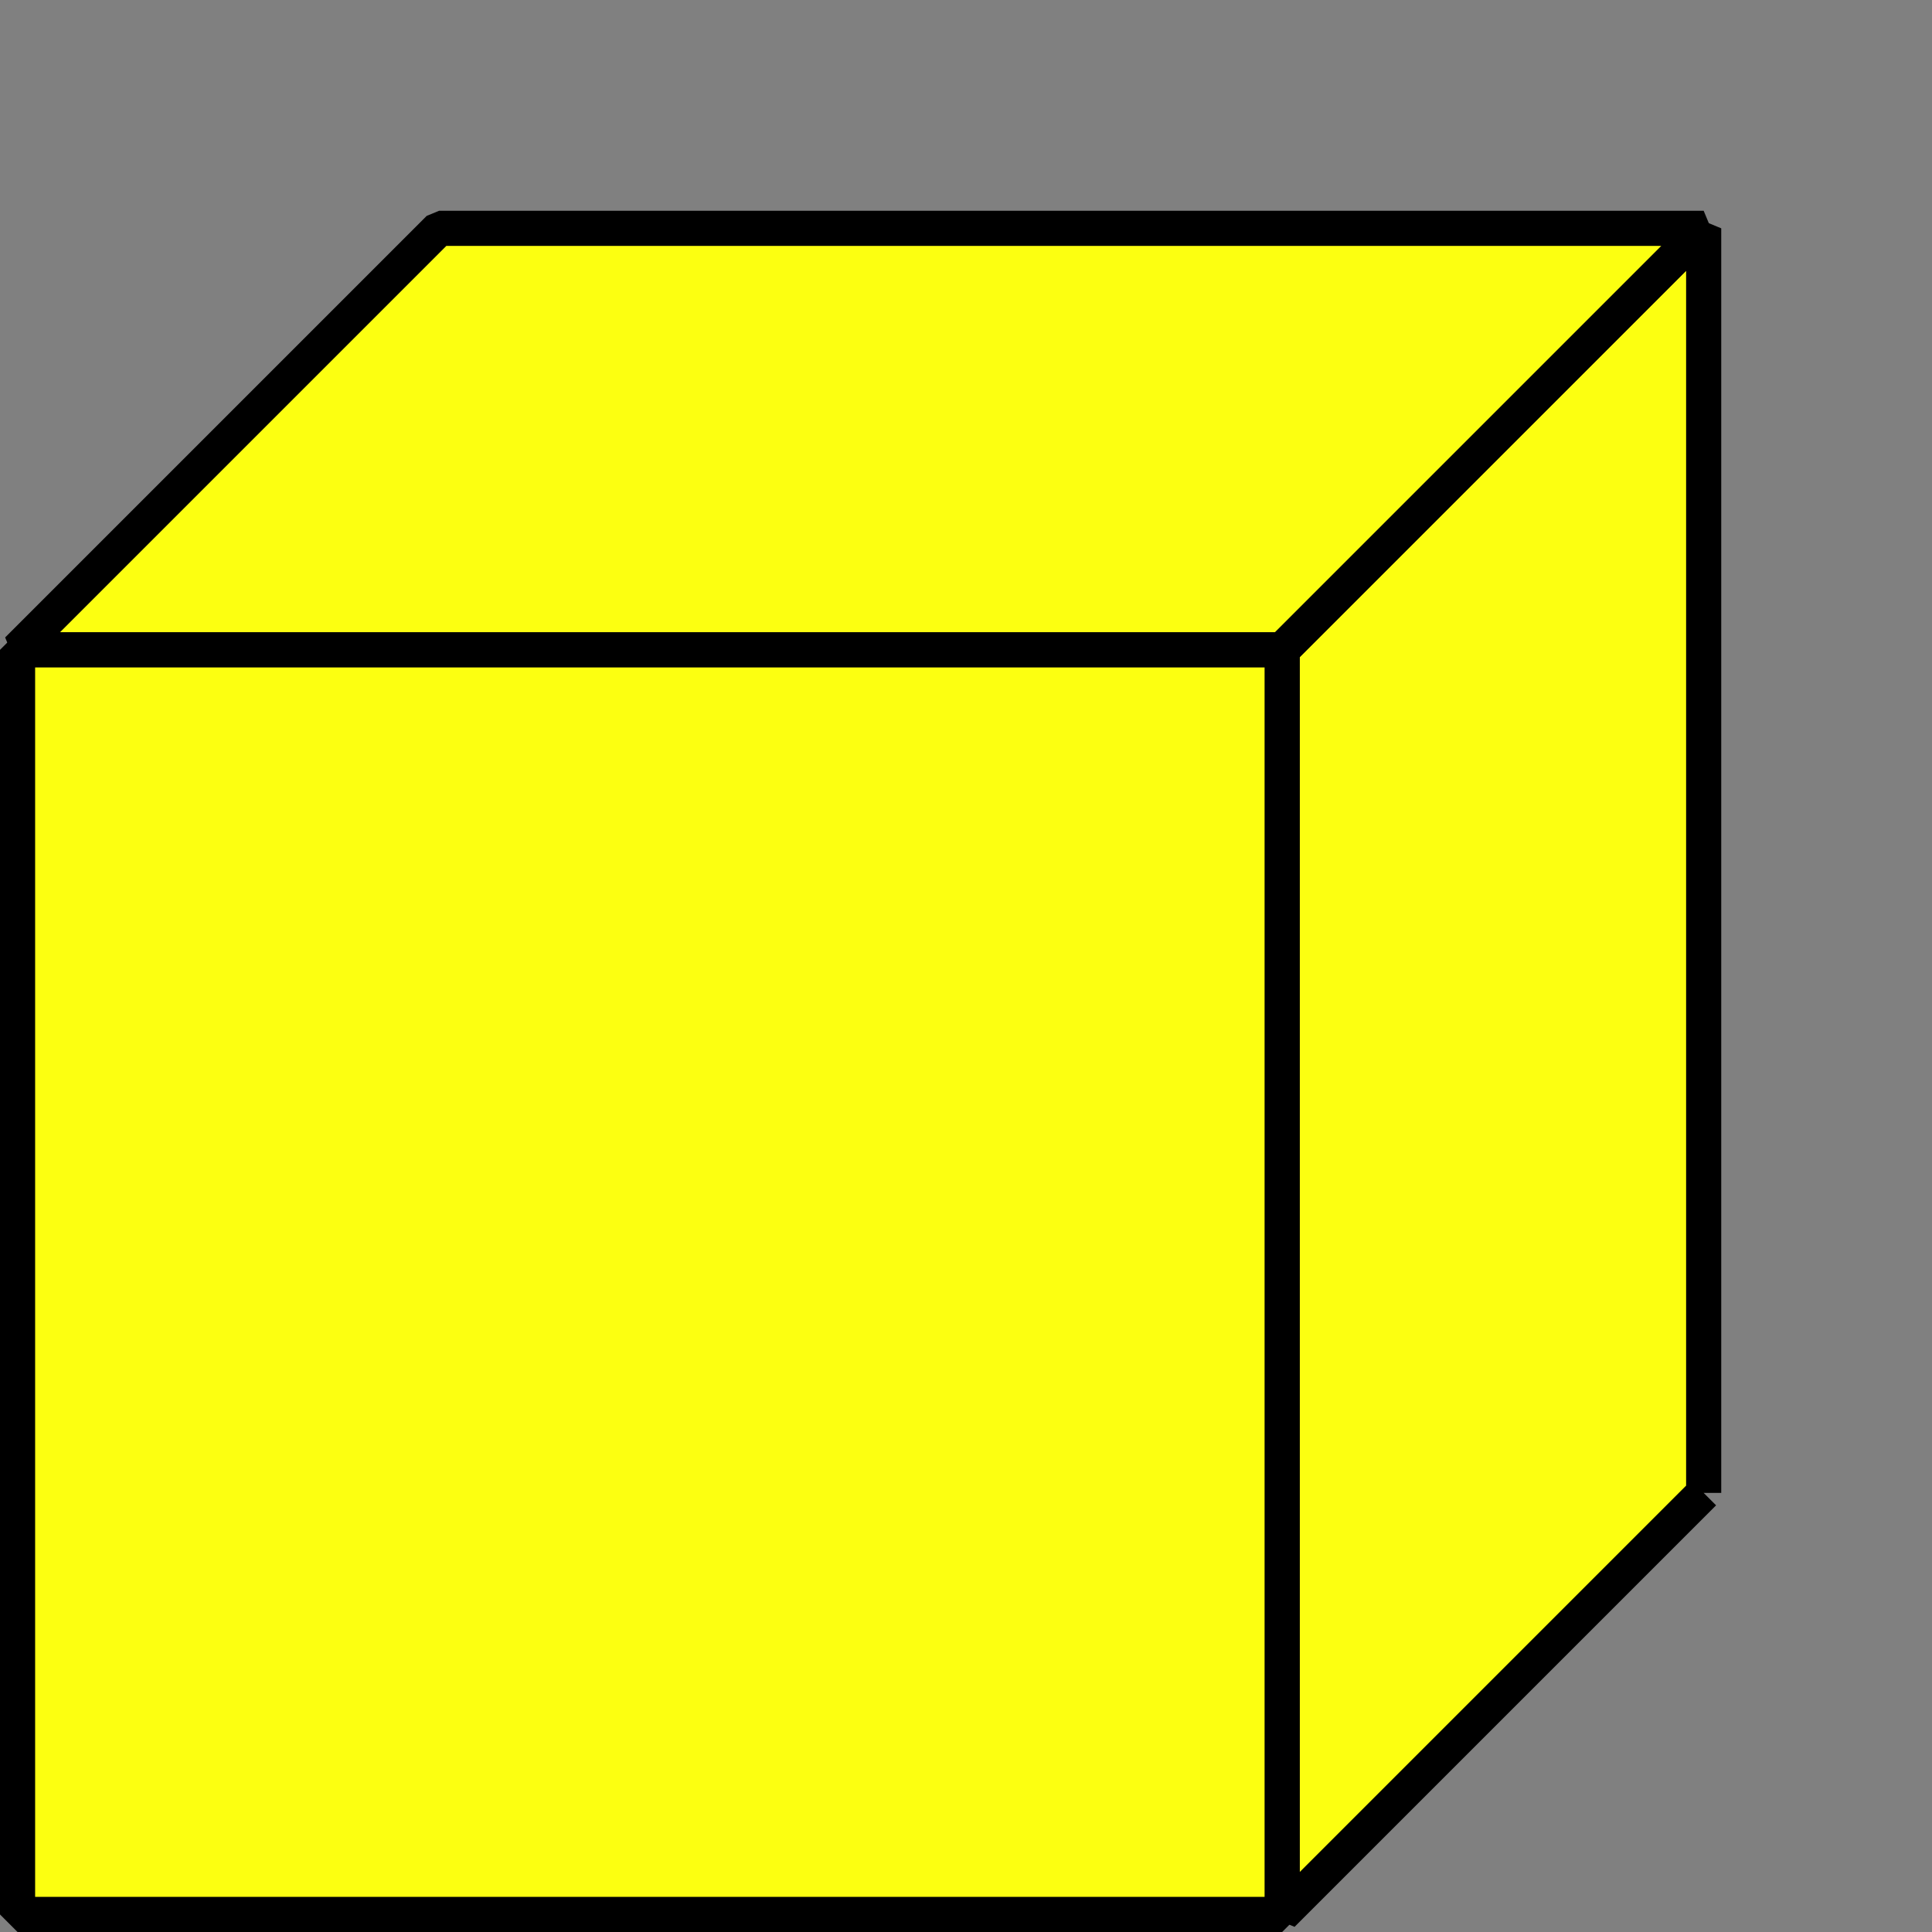 <?xml version="1.0" encoding="UTF-8" standalone="no"?>
<svg
   xmlns:dc="http://purl.org/dc/elements/1.1/"
   xmlns:cc="http://creativecommons.org/ns#"
   xmlns:rdf="http://www.w3.org/1999/02/22-rdf-syntax-ns#"
   xmlns:svg="http://www.w3.org/2000/svg"
   xmlns="http://www.w3.org/2000/svg"
   width="55mm"
   height="55mm"
   viewBox="0 0 55 55"
   version="1.1"
   id="svg12131">
  <rect x="0" y="0" width="55" height="55" fill="#808080" stroke="none"/>
  <defs
     id="defs12125" />
  <g
     id="layer1"
     transform="translate(-131.993,273.772)">
    <g
       id="g15482"
       transform="translate(1.497,2.619)">
      <g
         style="stroke:#000000;stroke-width:1;stroke-linejoin:bevel;stroke-miterlimit:4;stroke-dasharray:none;stroke-opacity:1"
         id="g15475">
        <path
           style="fill:#fcff11;fill-opacity:1;stroke:#000000;stroke-width:1;stroke-linecap:butt;stroke-linejoin:bevel;stroke-miterlimit:4;stroke-dasharray:none;stroke-opacity:1"
           d="m 178.996,-233.891 -12,12 v -36 l 12,-12 v 36"
           id="path15466" />
        <path
           style="fill:#fcff11;fill-opacity:1;stroke:#000000;stroke-width:1;stroke-linecap:butt;stroke-linejoin:bevel;stroke-miterlimit:4;stroke-dasharray:none;stroke-opacity:1"
           d="m 142.996,-269.891 h 36 l -12,12 h -36 z"
           id="path15468" />
        <path
           style="fill:#fcff11;fill-opacity:1;stroke:#000000;stroke-width:1;stroke-linecap:butt;stroke-linejoin:bevel;stroke-miterlimit:4;stroke-dasharray:none;stroke-opacity:1"
           d="m 130.996,-257.891 v 36 h 36 v -36 z"
           id="path15470" />
      </g>
    </g>
  </g>
</svg>


